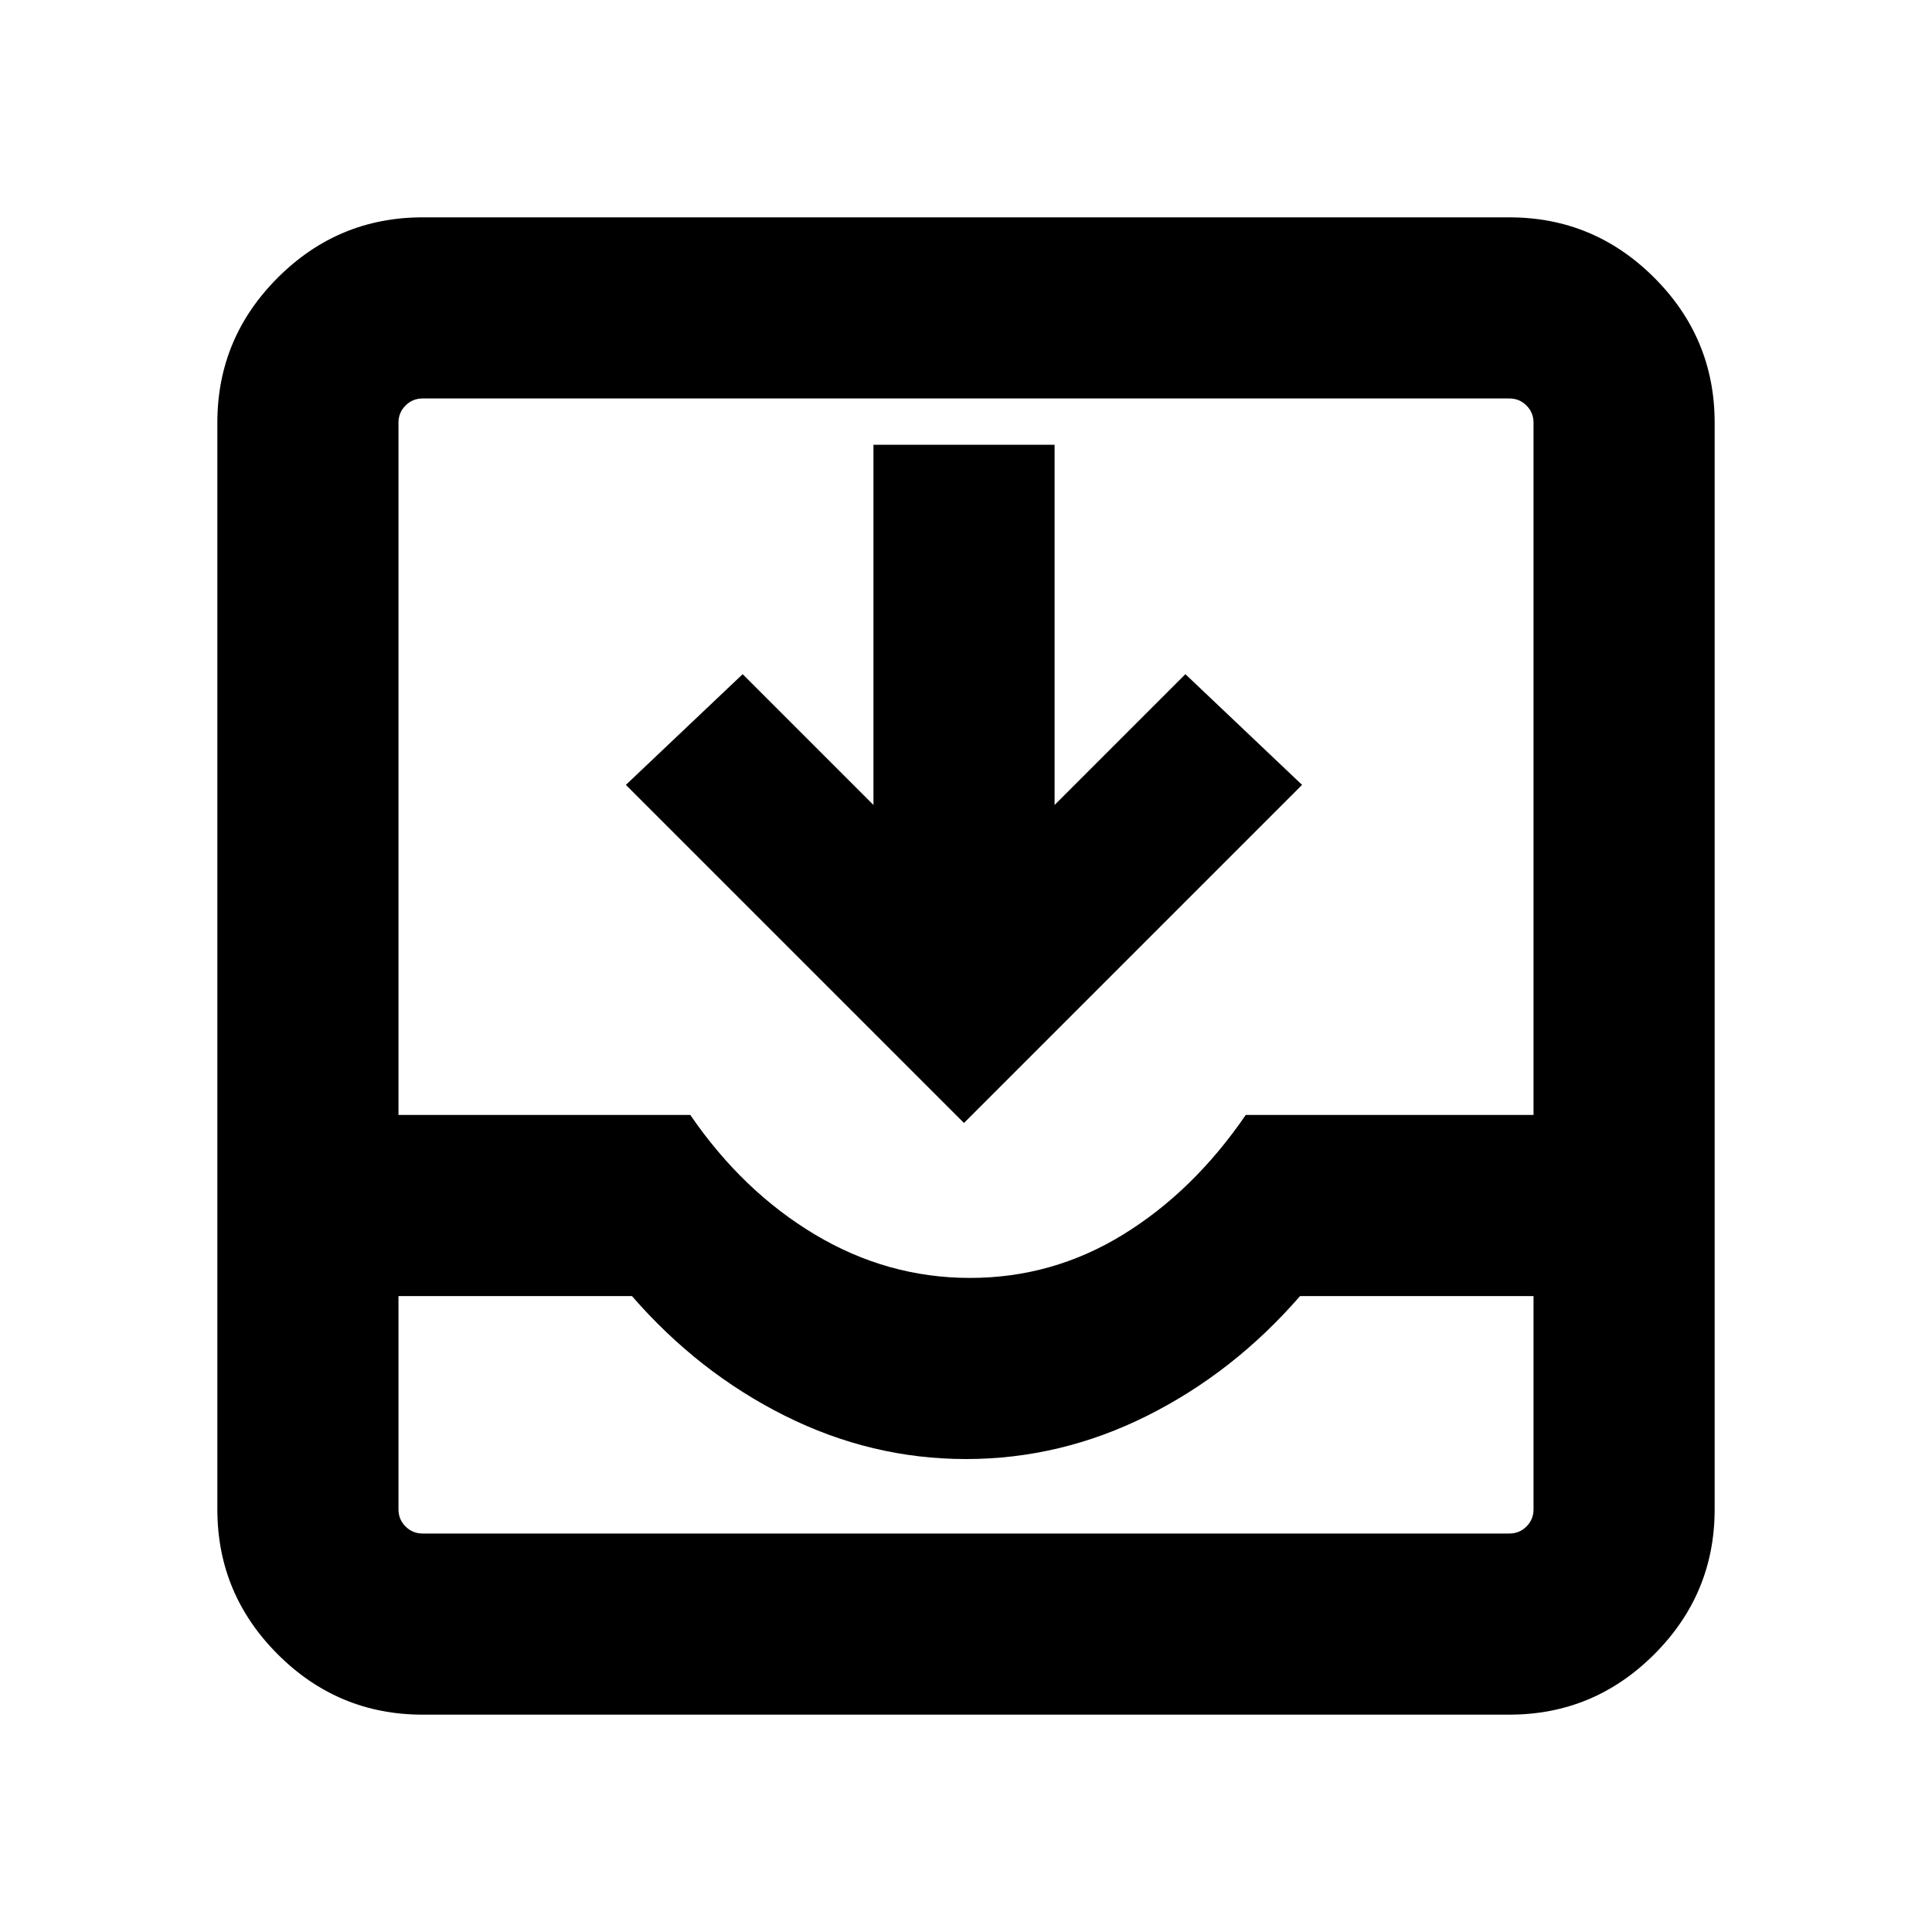 <svg xmlns="http://www.w3.org/2000/svg" height="20" width="20"><path d="M4.375 17.75Q3.5 17.75 2.875 17.125Q2.25 16.5 2.25 15.625V4.375Q2.25 3.5 2.875 2.875Q3.5 2.25 4.375 2.25H15.625Q16.5 2.25 17.125 2.875Q17.75 3.5 17.75 4.375V15.625Q17.75 16.5 17.125 17.125Q16.5 17.75 15.625 17.75ZM4.375 15.875H15.625Q15.729 15.875 15.802 15.802Q15.875 15.729 15.875 15.625V13.417H13.458Q12.771 14.208 11.875 14.656Q10.979 15.104 10 15.104Q9.021 15.104 8.125 14.656Q7.229 14.208 6.542 13.417H4.125V15.625Q4.125 15.729 4.198 15.802Q4.271 15.875 4.375 15.875ZM10.042 13.229Q10.896 13.229 11.625 12.781Q12.354 12.333 12.896 11.542H15.875V4.375Q15.875 4.271 15.802 4.198Q15.729 4.125 15.625 4.125H4.375Q4.271 4.125 4.198 4.198Q4.125 4.271 4.125 4.375V11.542H7.146Q7.688 12.333 8.438 12.781Q9.188 13.229 10.042 13.229ZM9.979 11.625 6.479 8.125 7.688 6.979 9.042 8.333V4.604H10.917V8.333L12.271 6.979L13.479 8.125ZM4.375 15.875Q4.271 15.875 4.198 15.875Q4.125 15.875 4.125 15.875H6.542Q7.229 15.875 8.125 15.875Q9.021 15.875 10 15.875Q10.979 15.875 11.875 15.875Q12.771 15.875 13.458 15.875H15.875Q15.875 15.875 15.802 15.875Q15.729 15.875 15.625 15.875Z"/></svg>